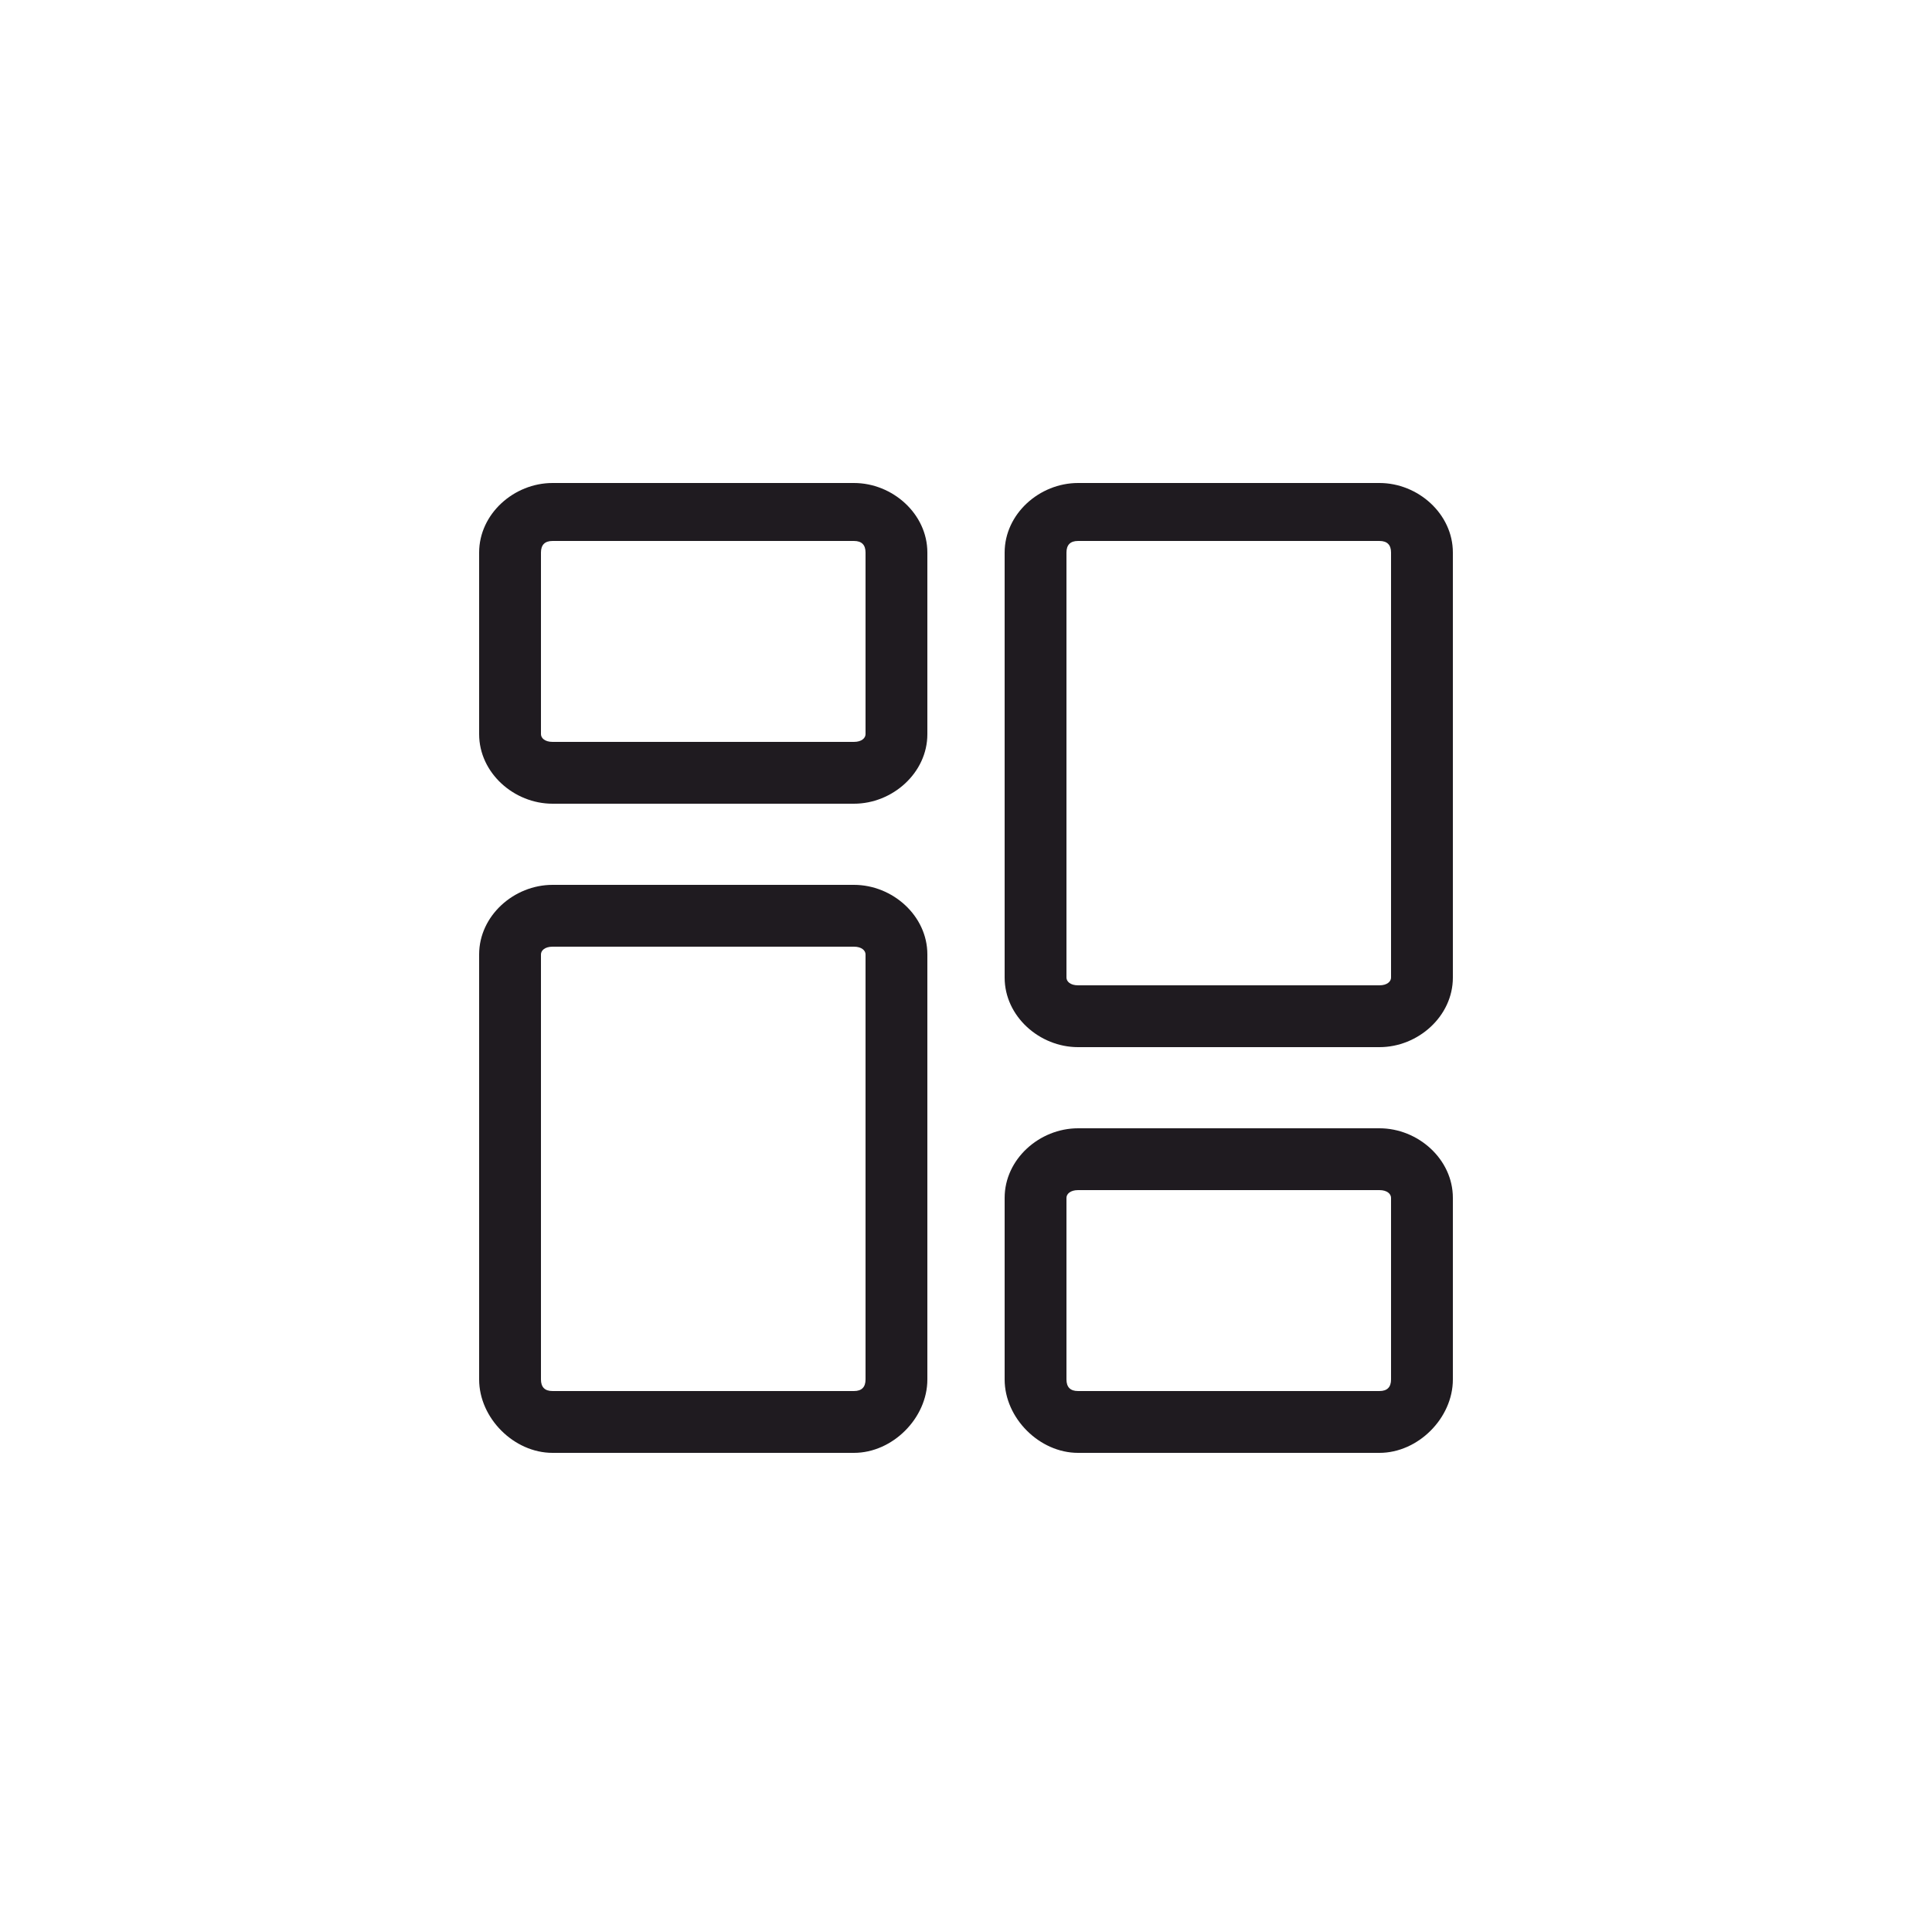 <?xml version="1.0" encoding="UTF-8"?>
<!DOCTYPE svg PUBLIC "-//W3C//DTD SVG 1.1//EN" "http://www.w3.org/Graphics/SVG/1.1/DTD/svg11.dtd">
<!-- Creator: CorelDRAW X7 -->
<svg xmlns="http://www.w3.org/2000/svg" xml:space="preserve" width="0.5in" height="0.5in" version="1.1" style="shape-rendering:geometricPrecision; text-rendering:geometricPrecision; image-rendering:optimizeQuality; fill-rule:evenodd; clip-rule:evenodd"
viewBox="0 0 500 500"
 xmlns:xlink="http://www.w3.org/1999/xlink">
 <defs>
  <style type="text/css">
   <![CDATA[
    .fil0 {fill:#1F1B20}
   ]]>
  </style>
 </defs>
 <g id="Layer_x0020_1">
  <path class="fil0" d="M221 208l-78 0c-10,0 -19,-8 -19,-18l0 -47c0,-10 9,-18 19,-18l78 0c10,0 19,8 19,18l0 47c0,10 -9,18 -19,18zm136 168l-78 0c-10,0 -19,-9 -19,-19l0 -47c0,-10 9,-18 19,-18l78 0c10,0 19,8 19,18l0 47c0,10 -9,19 -19,19zm-78 -68c-2,0 -3,1 -3,2l0 47c0,2 1,3 3,3l78 0c2,0 3,-1 3,-3l0 -47c0,-1 -1,-2 -3,-2l-78 0zm78 -37l-78 0c-10,0 -19,-8 -19,-18l0 -110c0,-10 9,-18 19,-18l78 0c10,0 19,8 19,18l0 110c0,10 -9,18 -19,18zm-78 -131c-2,0 -3,1 -3,3l0 110c0,1 1,2 3,2l78 0c2,0 3,-1 3,-2l0 -110c0,-2 -1,-3 -3,-3l-78 0zm-58 236l-78 0c-10,0 -19,-9 -19,-19l0 -110c0,-10 9,-18 19,-18l78 0c10,0 19,8 19,18l0 110c0,10 -9,19 -19,19zm-78 -131c-2,0 -3,1 -3,2l0 110c0,2 1,3 3,3l78 0c2,0 3,-1 3,-3l0 -110c0,-1 -1,-2 -3,-2l-78 0zm0 -105c-2,0 -3,1 -3,3l0 47c0,1 1,2 3,2l78 0c2,0 3,-1 3,-2l0 -47c0,-2 -1,-3 -3,-3l-78 0z"/>
 </g>
</svg>
